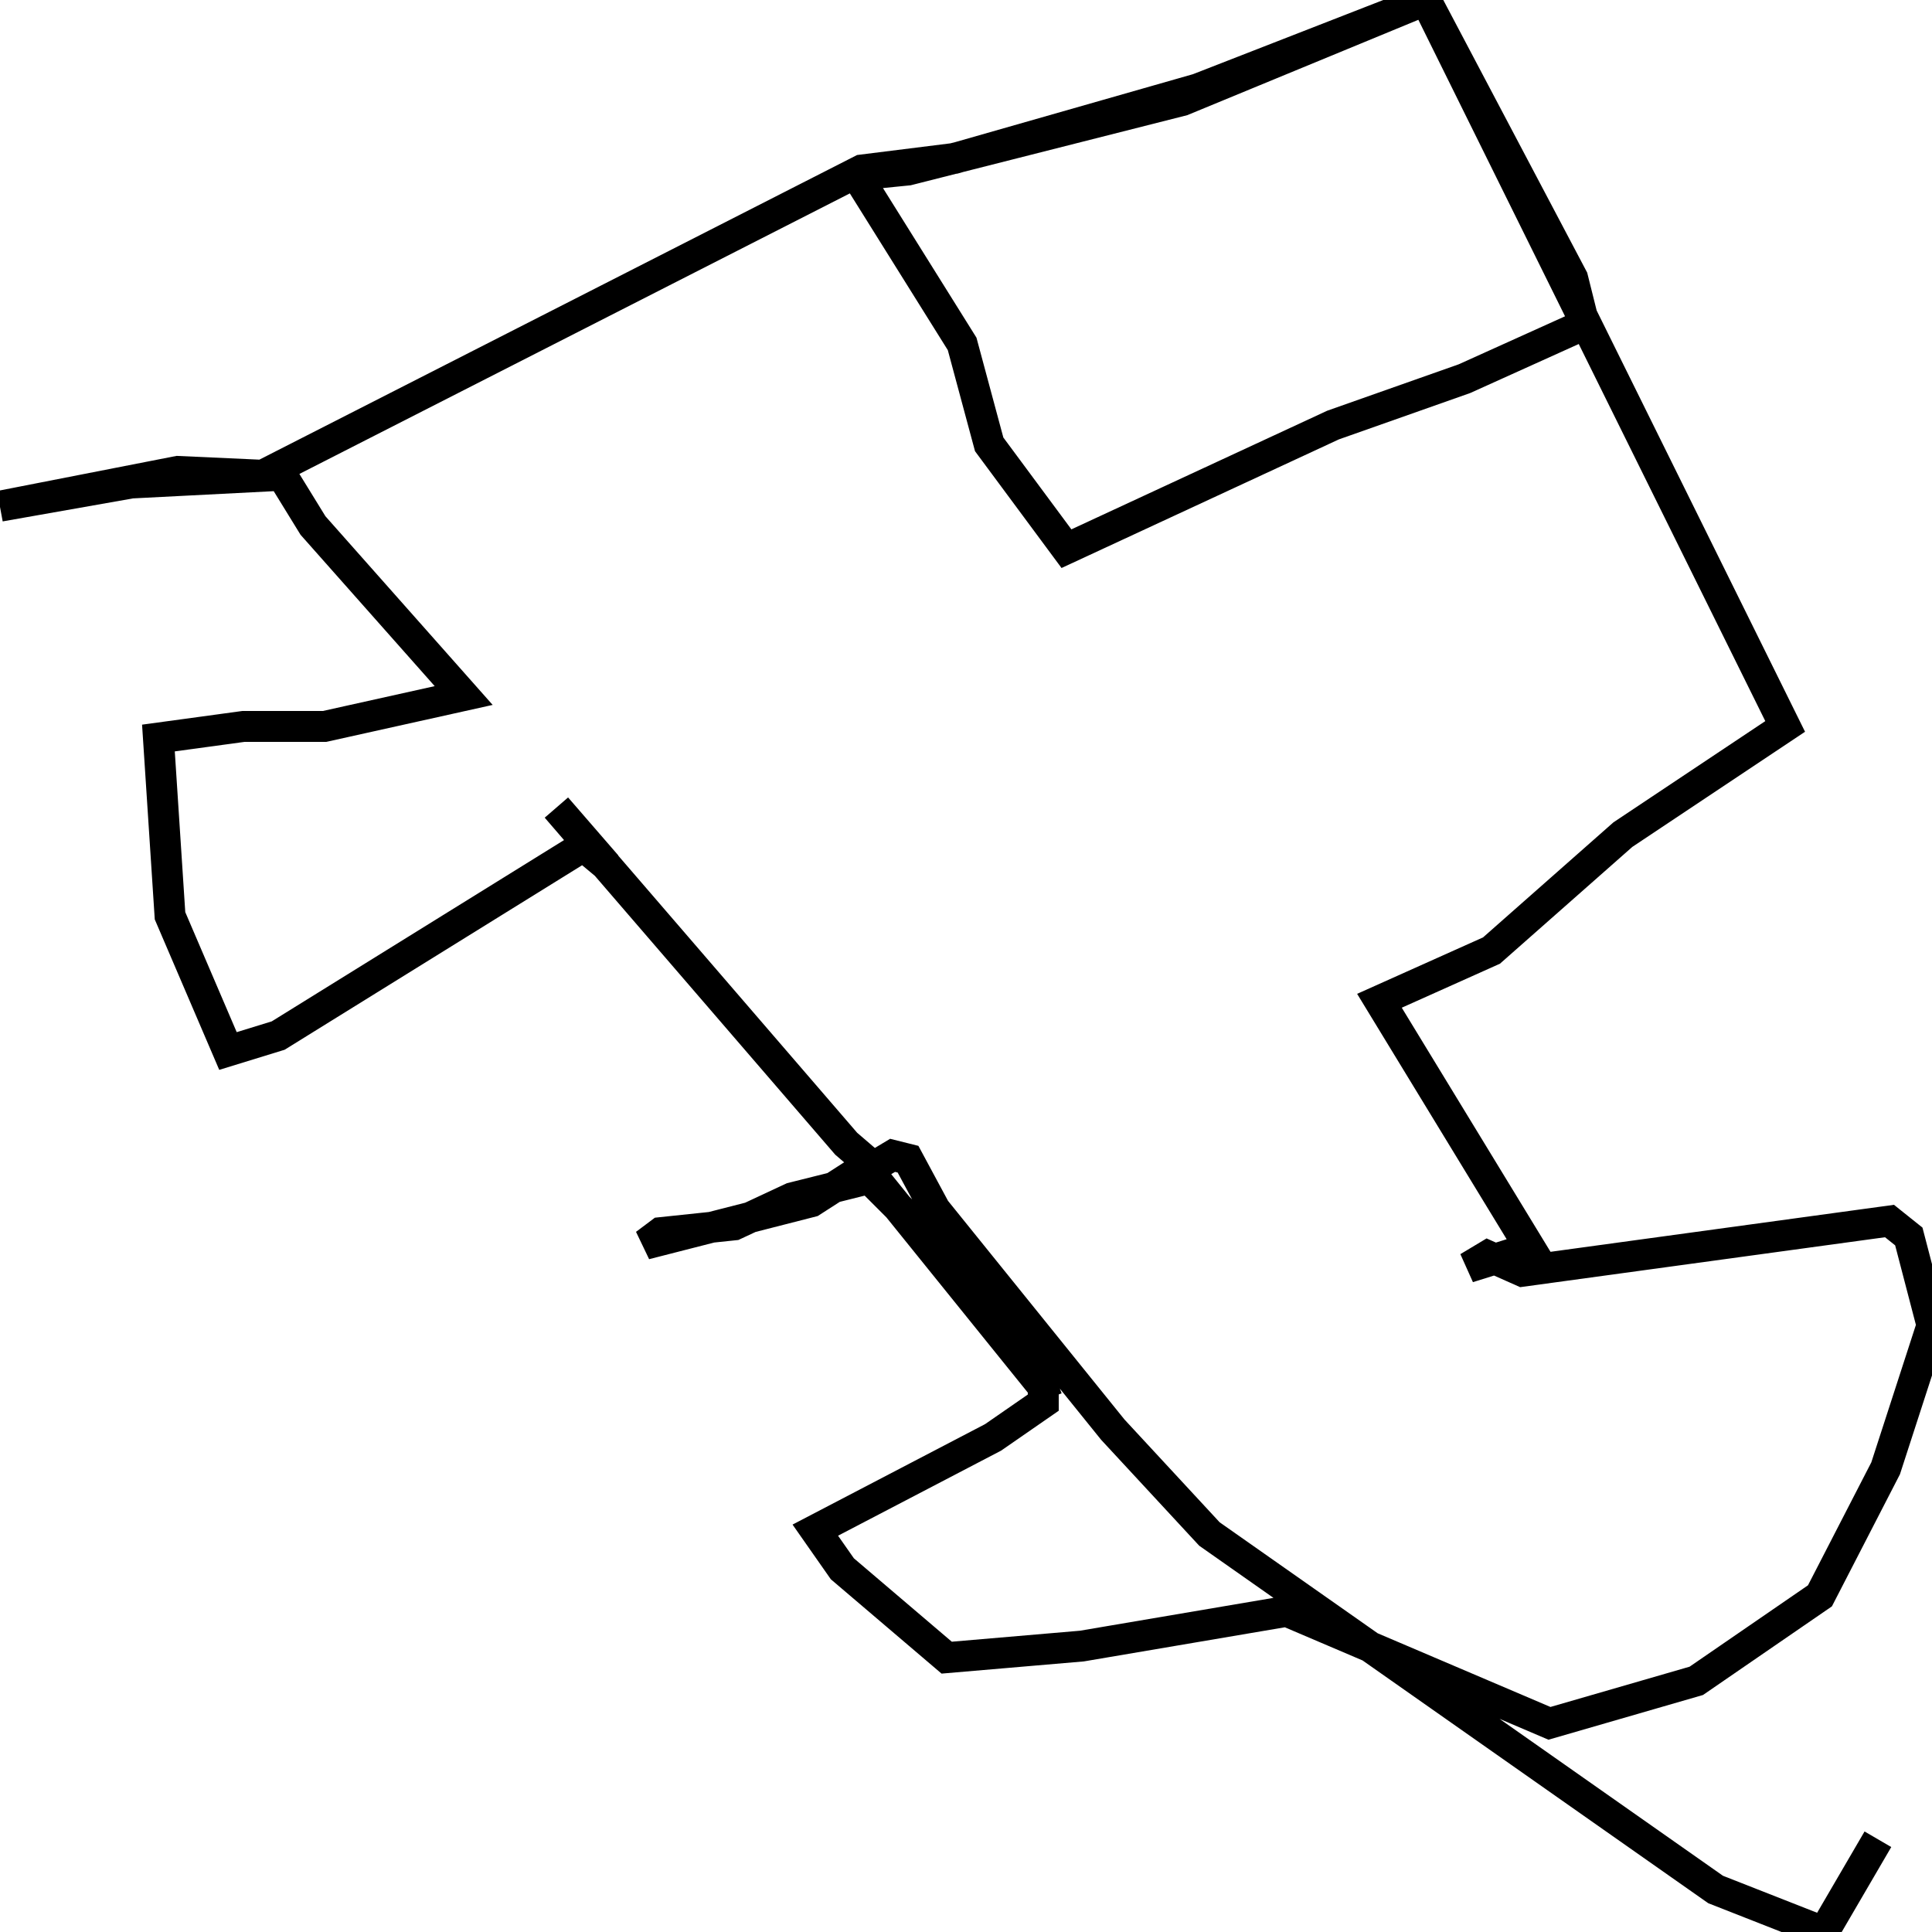 <svg xmlns="http://www.w3.org/2000/svg" viewBox="0 0 500 500"><path d="M486,476l-14,24l-28,-11l-131,-92l-25,-27l-46,-57l-7,-13l-4,-1l-5,3l-7,-6l-75,-87l13,15l-6,-5l-79,49l-13,4l-15,-35l-3,-46l22,-3l21,0l36,-8l-39,-44l-8,-13l-39,2l-34,6l46,-9l22,1l155,-79l24,-3l63,-18l59,-23l38,72l3,12l-31,14l-34,12l-69,32l-20,-27l-7,-26l-25,-40l1,-4l10,-1l71,-18l63,-26l93,188l-42,28l-34,30l-29,13l39,64l-16,5l5,-3l9,4l95,-13l5,4l6,23l-12,37l-17,33l-32,22l-38,11l-68,-29l-53,9l-35,3l-27,-23l-7,-10l46,-24l13,-9l0,-4l-46,-57l-14,9l-43,11l4,-3l19,-2l15,-7l20,-5l20,20l23,29l3,8" fill="none" stroke="currentColor" stroke-width="8"/></svg>